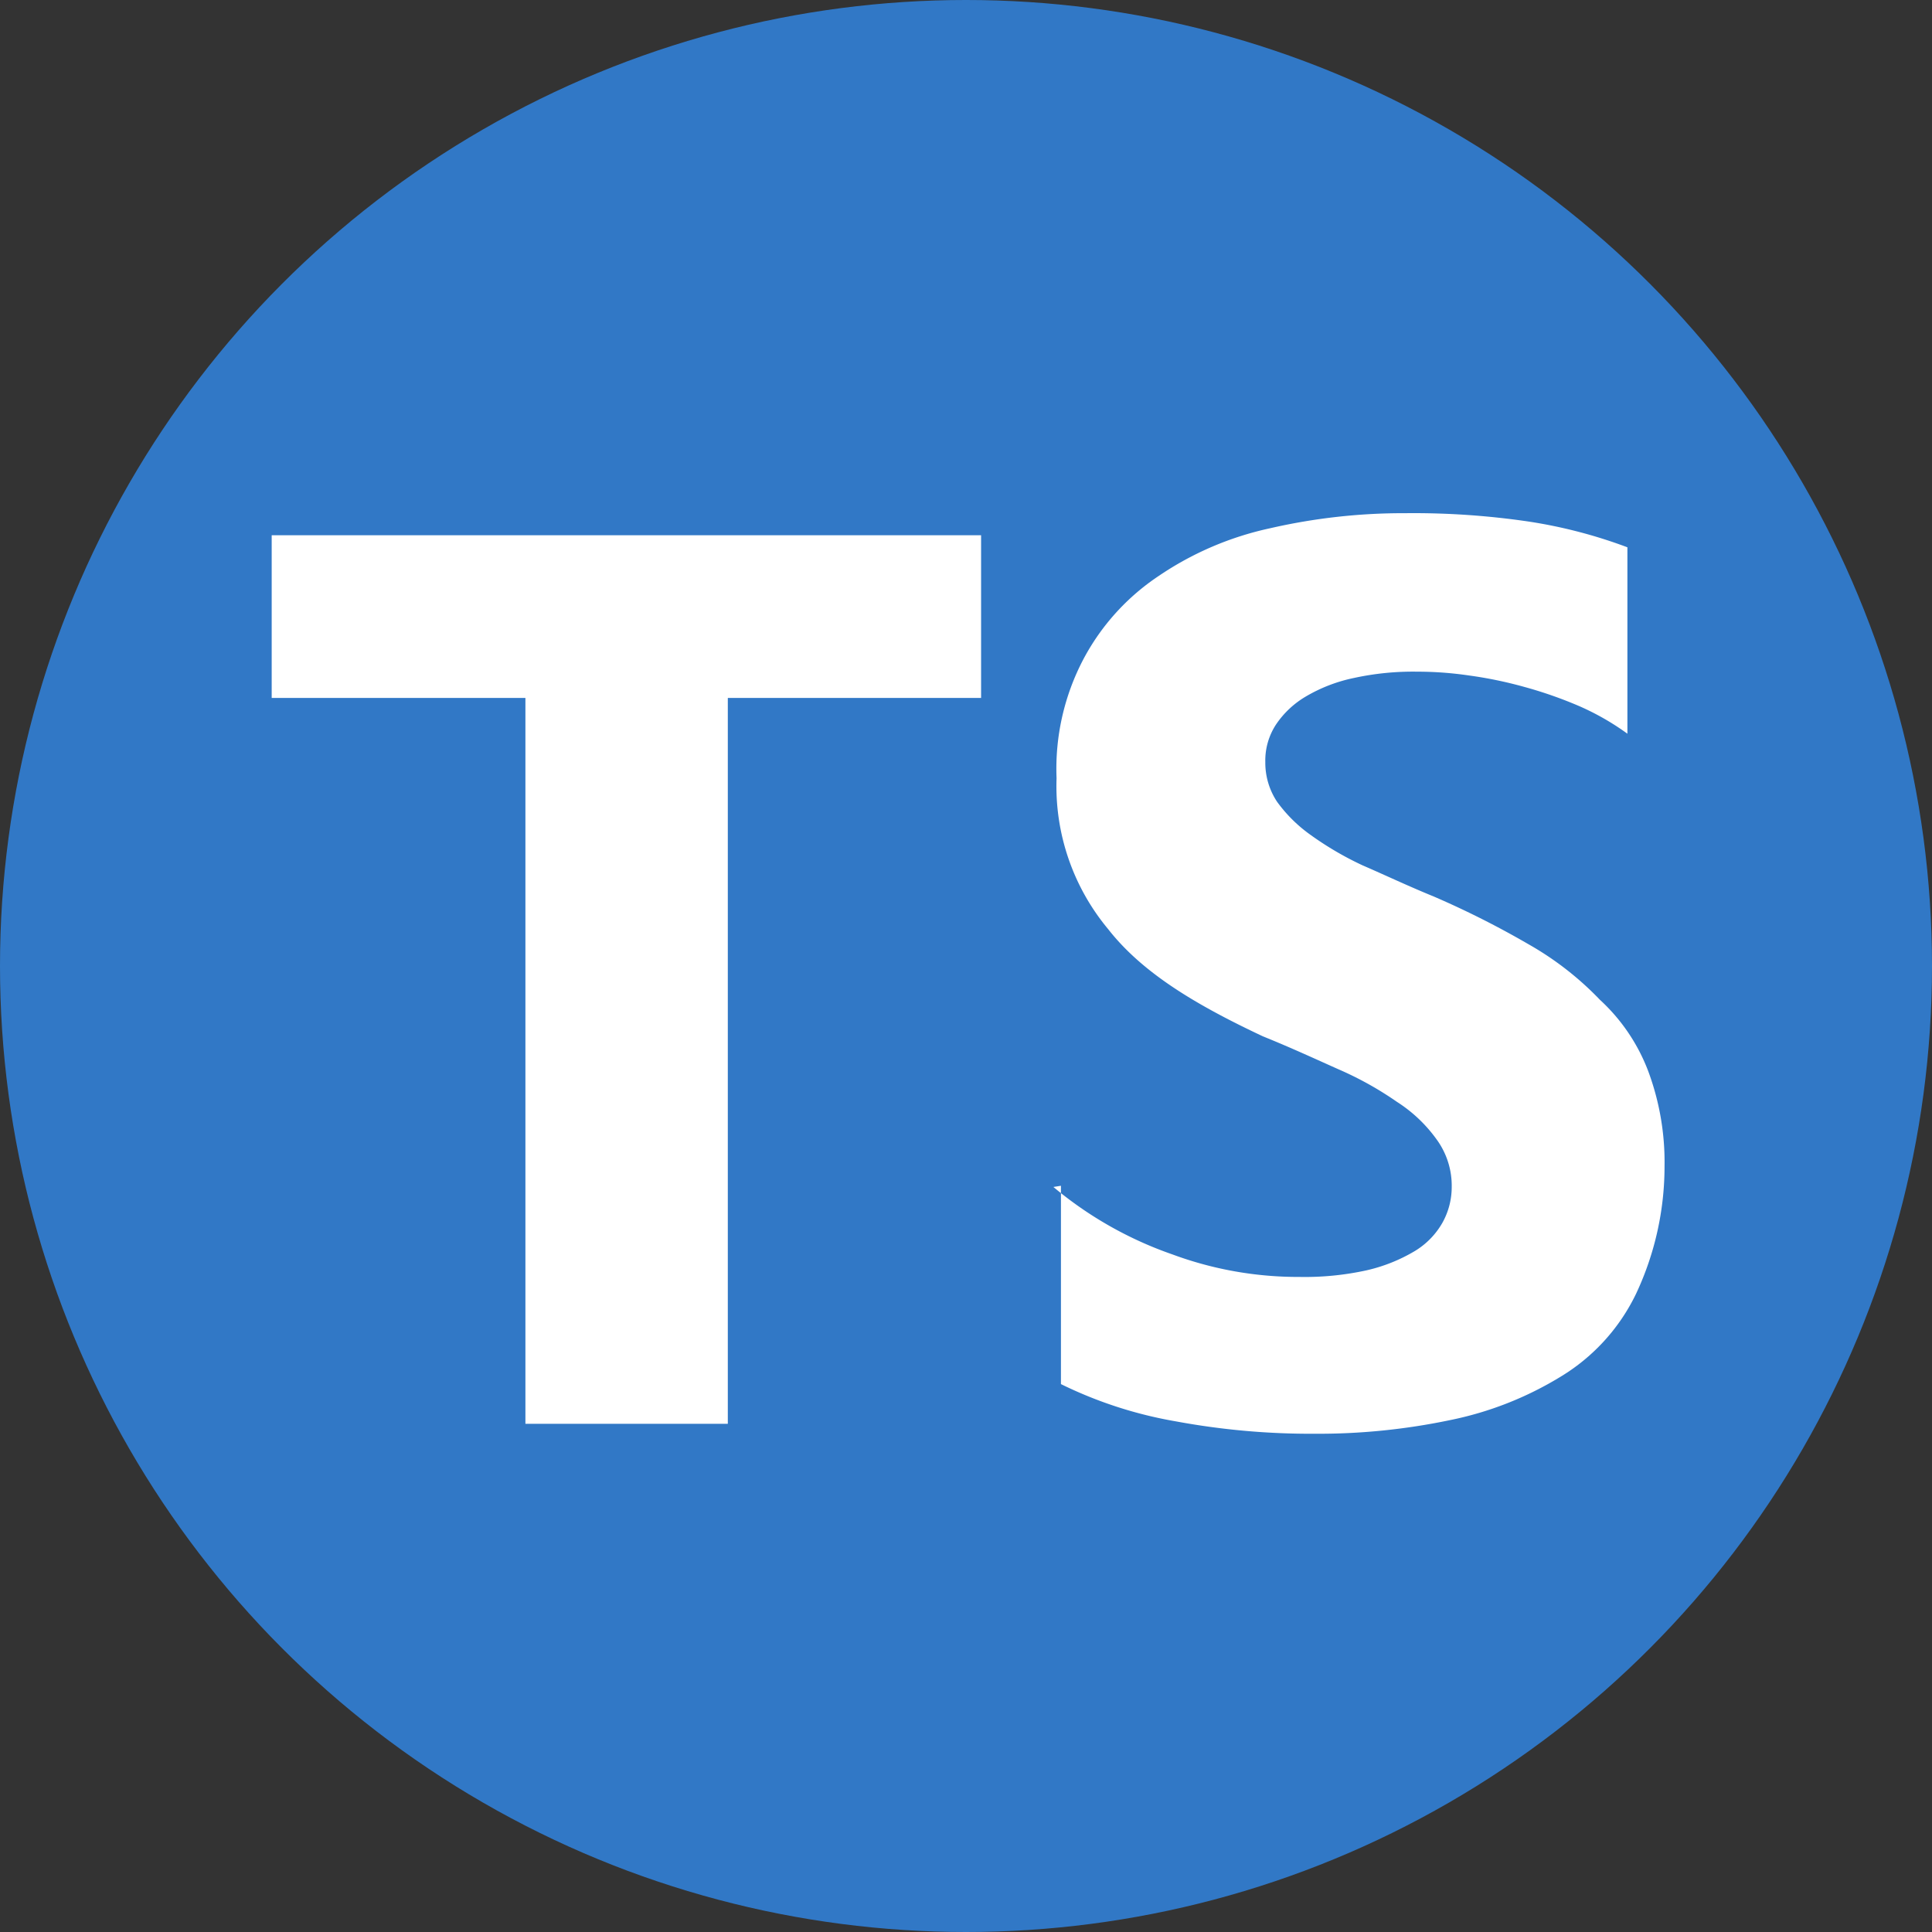<svg xmlns="http://www.w3.org/2000/svg" viewBox="0 0 128 128"><rect x="0" y="0" width="128" height="128" fill="#333333" stroke="none"/><defs><style>.cls-1{fill:#3178c6;}.cls-2{fill:#fff;fill-rule:evenodd;}</style></defs><g id="レイヤー_2" data-name="レイヤー 2"><g id="TypeScript"><circle id="circle" class="cls-1" cx="64" cy="64" r="64"/><path id="TS" class="cls-2" d="M70.29,78.56V91.7a28,28,0,0,0,7.62,2.47,49.05,49.05,0,0,0,9.2.82,42.55,42.55,0,0,0,8.94-.9,22.6,22.6,0,0,0,7.36-2.89,13,13,0,0,0,5-5.52,19.85,19.85,0,0,0,1.87-8.41,17.29,17.29,0,0,0-1.08-6.3A12.36,12.36,0,0,0,106,66.24a20.62,20.62,0,0,0-4.73-3.68A59.52,59.52,0,0,0,95,59.4c-1.74-.71-3.16-1.39-4.73-2.07a21.23,21.23,0,0,1-3.42-2,9.6,9.6,0,0,1-2.24-2.21,4.67,4.67,0,0,1-.78-2.63A4.35,4.35,0,0,1,84.54,48a6.11,6.11,0,0,1,2-1.87,10.41,10.41,0,0,1,3.15-1.21,18.34,18.34,0,0,1,4.21-.42,23.52,23.52,0,0,1,3.41.25,27.36,27.36,0,0,1,3.68.76,27.79,27.79,0,0,1,3.68,1.29,17.07,17.07,0,0,1,3.15,1.81V36.26a32.53,32.53,0,0,0-6.57-1.71A52.35,52.35,0,0,0,93.08,34a39.44,39.44,0,0,0-8.94,1,21,21,0,0,0-7.36,3.15,15.13,15.13,0,0,0-5,5.52A15.59,15.59,0,0,0,70,51.56a14.79,14.79,0,0,0,3.42,10c2.26,2.89,5.78,5,10.25,7.1,1.81.73,3.41,1.47,5,2.18A22.4,22.4,0,0,1,92.55,73a9.58,9.58,0,0,1,2.63,2.49,5.2,5.2,0,0,1,1,3.16A4.85,4.85,0,0,1,95.57,81a5.18,5.18,0,0,1-1.86,1.9,11,11,0,0,1-3.16,1.26,19.1,19.1,0,0,1-4.46.44,24,24,0,0,1-8.41-1.49,25.12,25.12,0,0,1-7.89-4.47ZM48.22,46.24H65V35.46H18V46.24H34.81V94.33H48.22Z"/></g></g></svg>